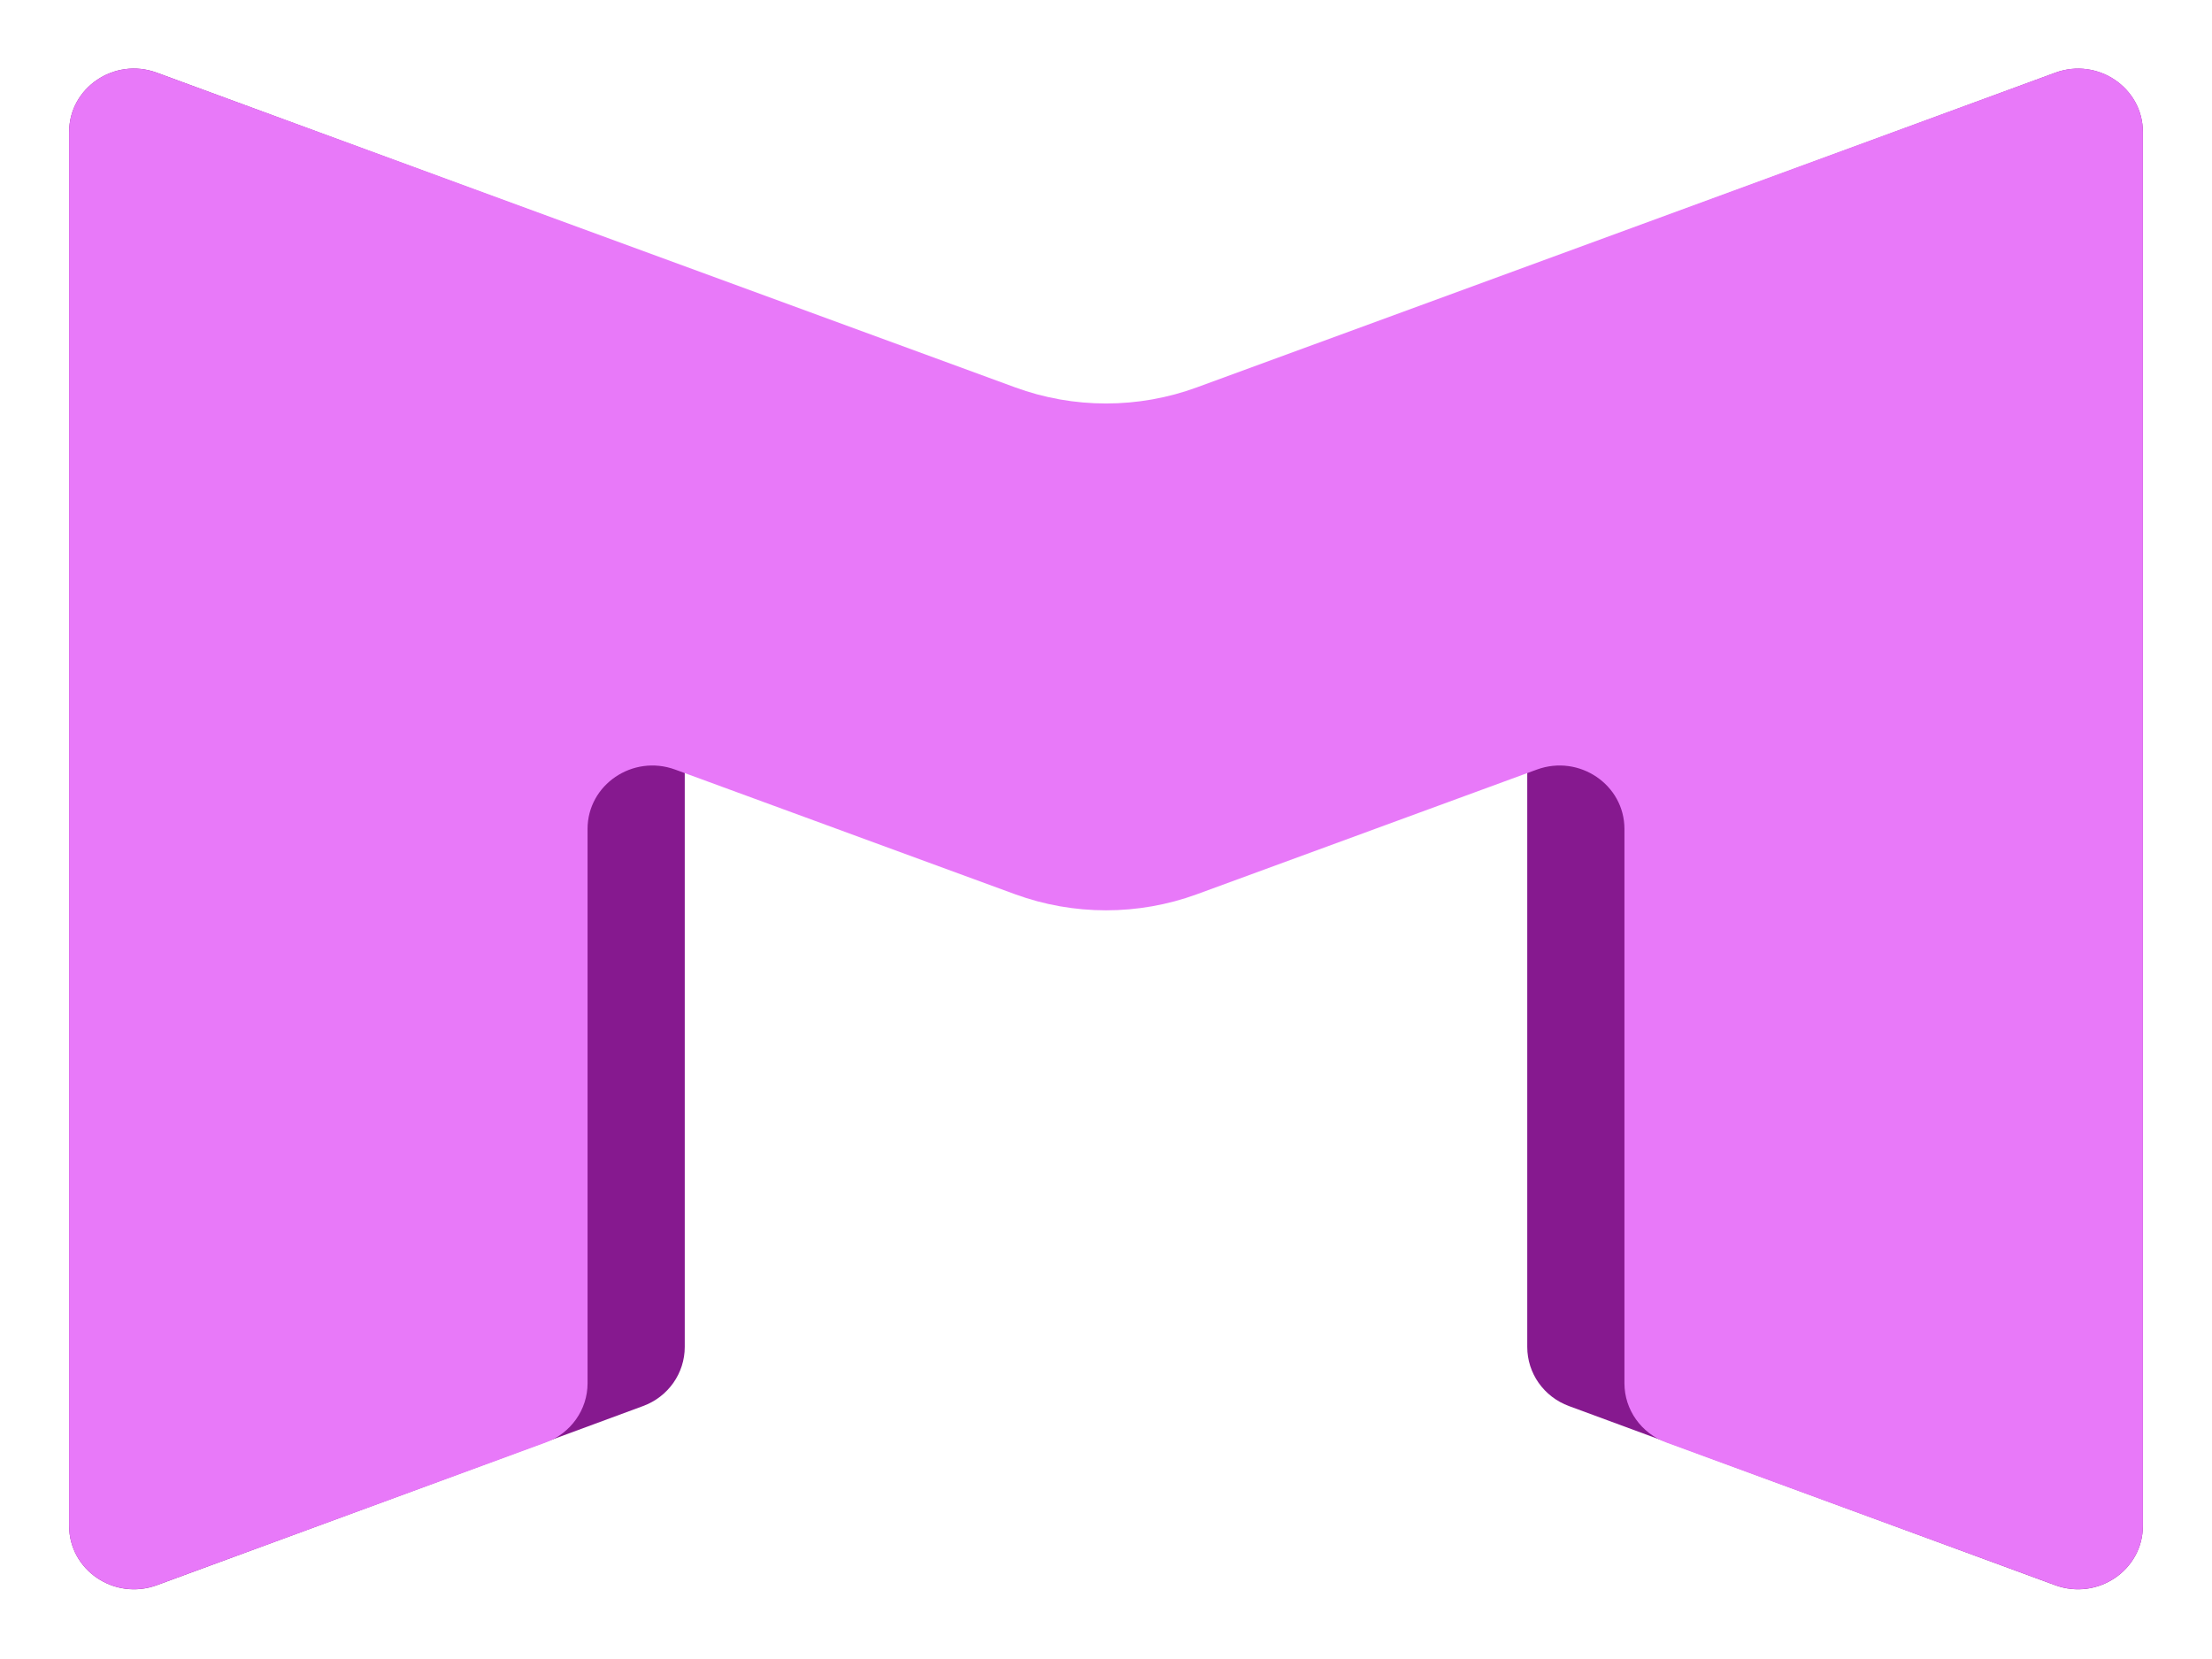 <svg width="32" height="24" viewBox="0 0 32 24" fill="none" xmlns="http://www.w3.org/2000/svg">
<path d="M9.906 4.499C9.906 4.117 9.667 3.777 9.302 3.642C7.862 3.111 4.2 1.76 2.267 1.051C1.654 0.826 1 1.269 1 1.909L1 22.074C1 22.714 1.654 23.157 2.267 22.933C4.2 22.224 7.862 20.873 9.302 20.341C9.667 20.207 9.906 19.866 9.906 19.485V4.499Z" fill="#86198F"/>
<path d="M22.094 19.485C22.094 19.866 22.333 20.207 22.698 20.341C24.138 20.873 27.8 22.224 29.733 22.933C30.346 23.157 31 22.714 31 22.074V1.91C31 1.27 30.346 0.827 29.733 1.052C27.8 1.761 24.138 3.111 22.698 3.643C22.333 3.778 22.094 4.118 22.094 4.5V19.485Z" fill="#86198F"/>
<path d="M17.317 5.603L29.733 1.051C30.346 0.826 31 1.269 31 1.909V22.073C31 22.713 30.346 23.156 29.733 22.932L24.108 20.869C23.742 20.735 23.5 20.393 23.5 20.011V11.992C23.5 11.352 22.846 10.909 22.233 11.133L17.317 12.936C16.468 13.247 15.532 13.247 14.683 12.936L9.767 11.133C9.154 10.909 8.5 11.352 8.5 11.992V20.011C8.5 20.393 8.258 20.735 7.892 20.869L2.267 22.932C1.654 23.156 1 22.713 1 22.073V1.909C1 1.269 1.654 0.826 2.267 1.051L14.683 5.603C15.532 5.915 16.468 5.915 17.317 5.603Z" fill="#E879F9"/>
</svg>
